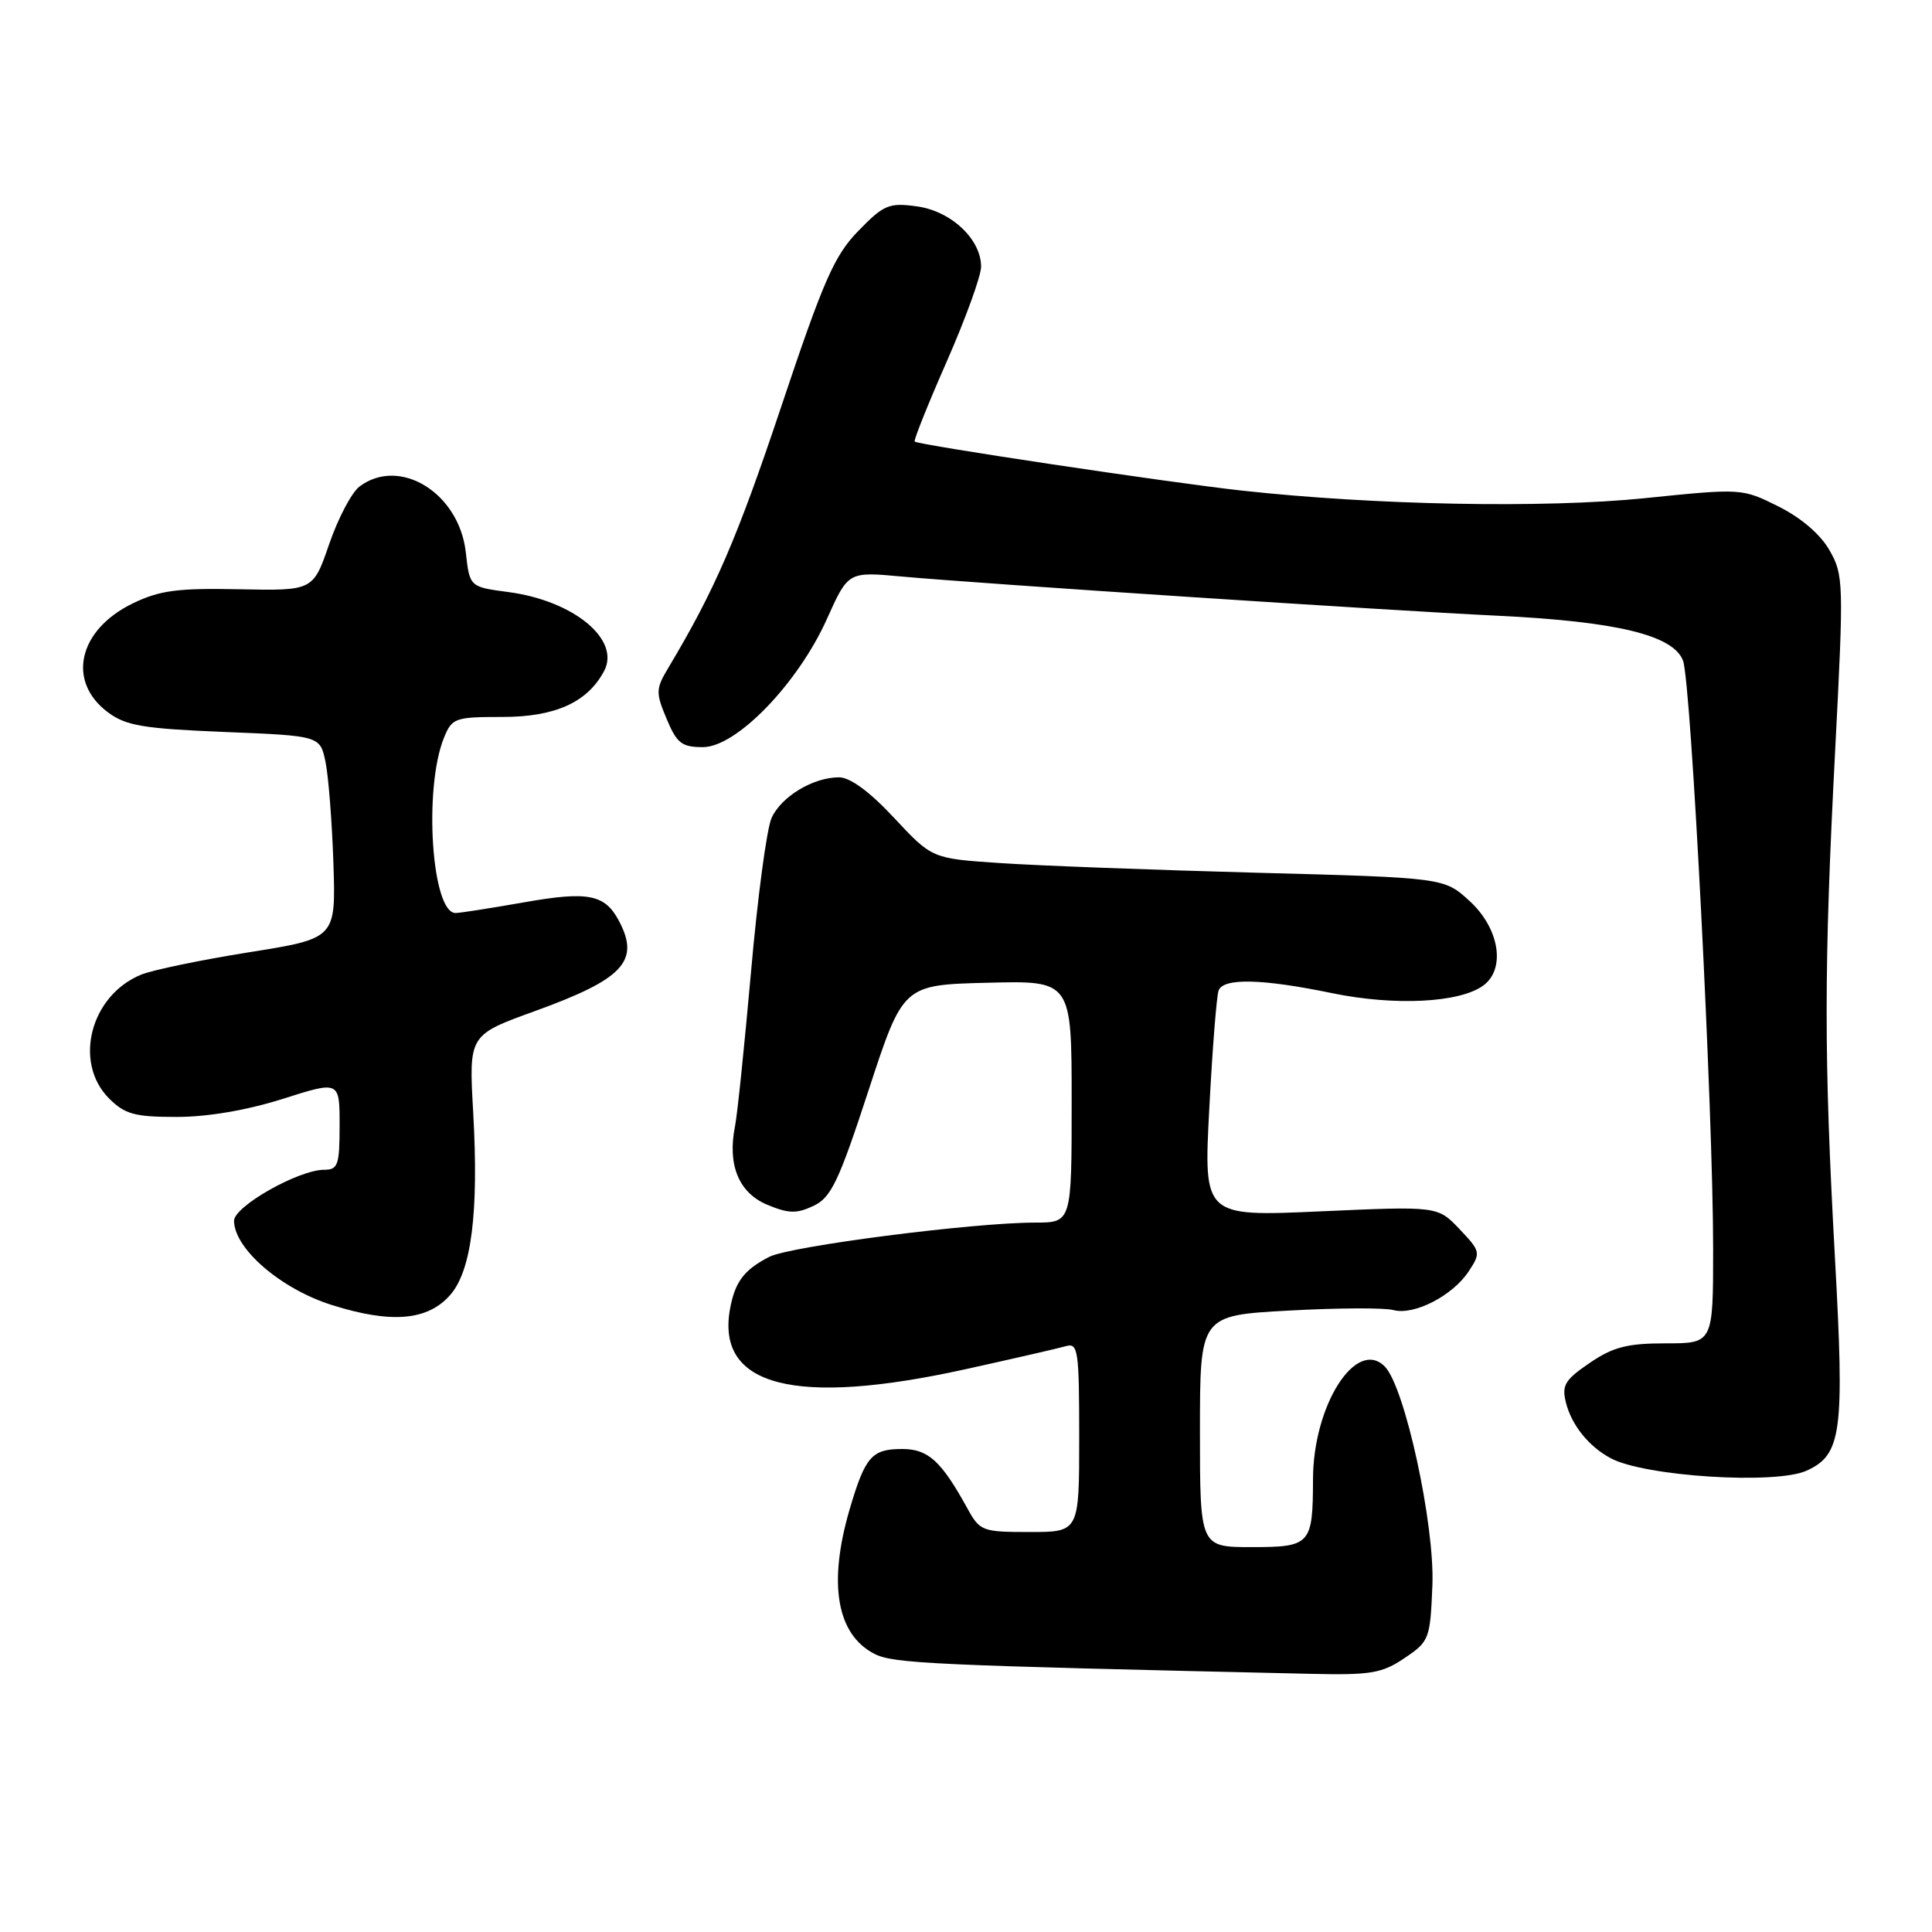 <?xml version="1.0" encoding="UTF-8" standalone="no"?>
<!DOCTYPE svg PUBLIC "-//W3C//DTD SVG 1.1//EN" "http://www.w3.org/Graphics/SVG/1.1/DTD/svg11.dtd" >
<svg xmlns="http://www.w3.org/2000/svg" xmlns:xlink="http://www.w3.org/1999/xlink" version="1.1" viewBox="0 0 256 256">
 <g >
 <path fill="currentColor"
d=" M 186.10 219.71 C 189.39 217.50 189.51 217.19 189.80 210.06 C 190.12 202.01 186.15 183.76 183.49 181.07 C 179.70 177.25 174.00 186.20 173.98 196.00 C 173.96 204.66 173.66 205.00 165.88 205.00 C 159.00 205.00 159.00 205.00 159.00 189.65 C 159.00 174.30 159.00 174.30 170.75 173.66 C 177.21 173.30 183.46 173.27 184.63 173.59 C 187.37 174.33 192.51 171.68 194.63 168.43 C 196.23 166.00 196.19 165.81 193.39 162.86 C 190.50 159.82 190.50 159.82 174.99 160.51 C 159.48 161.21 159.48 161.21 160.24 146.85 C 160.65 138.96 161.21 131.94 161.47 131.25 C 162.10 129.56 167.23 129.68 176.52 131.60 C 184.81 133.31 193.41 132.88 196.54 130.59 C 199.55 128.39 198.68 123.01 194.74 119.40 C 191.36 116.30 191.36 116.30 166.43 115.64 C 152.72 115.27 137.45 114.70 132.50 114.36 C 123.50 113.76 123.50 113.76 118.48 108.38 C 115.25 104.91 112.65 103.00 111.18 103.00 C 107.75 103.00 103.53 105.54 102.24 108.38 C 101.60 109.77 100.38 118.92 99.52 128.71 C 98.65 138.49 97.70 147.74 97.39 149.25 C 96.37 154.35 97.89 158.05 101.65 159.63 C 104.50 160.82 105.56 160.84 107.80 159.78 C 110.13 158.68 111.13 156.58 115.08 144.50 C 119.66 130.50 119.66 130.50 130.83 130.22 C 142.00 129.93 142.00 129.93 142.00 145.97 C 142.00 162.00 142.00 162.00 137.14 162.00 C 128.93 162.00 104.65 165.13 101.93 166.54 C 98.57 168.27 97.39 169.85 96.73 173.45 C 94.88 183.72 105.35 186.40 127.88 181.44 C 134.27 180.03 140.29 178.65 141.25 178.37 C 142.85 177.91 143.00 178.94 143.00 190.43 C 143.00 203.00 143.00 203.00 136.45 203.00 C 130.17 203.00 129.84 202.88 128.20 199.90 C 124.73 193.59 122.99 192.00 119.55 192.00 C 115.52 192.00 114.65 192.99 112.60 199.93 C 109.70 209.79 110.84 216.56 115.86 219.14 C 118.38 220.43 123.22 220.65 173.60 221.79 C 181.62 221.98 183.11 221.73 186.10 219.71 Z  M 239.39 194.87 C 244.03 192.75 244.42 189.85 243.14 166.67 C 241.67 140.01 241.67 128.26 243.17 99.40 C 244.32 77.16 244.29 76.18 242.41 72.90 C 241.21 70.79 238.63 68.59 235.64 67.10 C 230.82 64.70 230.77 64.70 217.95 66.01 C 204.59 67.37 182.14 66.94 164.50 65.00 C 154.88 63.94 121.70 58.96 121.20 58.51 C 121.04 58.36 122.95 53.58 125.45 47.90 C 127.95 42.21 130.00 36.56 130.00 35.33 C 130.00 31.69 126.00 27.94 121.46 27.34 C 117.79 26.84 117.10 27.13 113.73 30.60 C 110.54 33.88 109.12 37.13 103.49 53.96 C 97.66 71.38 94.74 78.15 88.55 88.50 C 86.89 91.28 86.87 91.77 88.33 95.25 C 89.68 98.49 90.34 99.00 93.14 99.00 C 97.58 99.00 105.73 90.57 109.57 82.02 C 112.39 75.74 112.39 75.74 119.44 76.39 C 130.01 77.35 183.65 80.88 198.50 81.59 C 214.23 82.35 221.73 84.16 223.01 87.54 C 224.08 90.34 227.00 147.46 227.00 165.45 C 227.00 178.00 227.00 178.00 220.73 178.00 C 215.63 178.00 213.75 178.48 210.65 180.59 C 207.36 182.83 206.92 183.56 207.49 185.84 C 208.24 188.83 210.52 191.67 213.42 193.22 C 217.92 195.64 235.29 196.74 239.39 194.87 Z  M 59.67 171.57 C 62.48 168.34 63.45 160.61 62.70 147.38 C 62.12 137.15 62.12 137.15 70.81 134.00 C 82.65 129.72 84.86 127.34 81.98 121.96 C 80.13 118.50 77.89 118.07 69.46 119.56 C 65.08 120.33 61.00 120.97 60.38 120.98 C 57.20 121.04 56.10 104.48 58.83 97.75 C 59.89 95.14 60.29 95.00 66.57 95.00 C 73.55 95.00 77.82 93.08 80.04 88.93 C 82.27 84.76 76.03 79.60 67.36 78.45 C 62.23 77.77 62.23 77.77 61.72 73.17 C 60.83 65.31 52.95 60.45 47.62 64.48 C 46.59 65.27 44.79 68.69 43.62 72.09 C 41.49 78.28 41.49 78.28 31.68 78.08 C 23.54 77.91 21.15 78.23 17.60 79.95 C 10.37 83.45 8.81 90.30 14.31 94.39 C 16.70 96.17 19.00 96.55 29.77 96.99 C 42.42 97.50 42.42 97.50 43.14 101.00 C 43.53 102.92 44.00 108.97 44.18 114.42 C 44.50 124.35 44.50 124.35 33.00 126.18 C 26.68 127.19 20.25 128.52 18.72 129.14 C 11.99 131.87 9.68 140.77 14.45 145.55 C 16.56 147.65 17.84 148.00 23.42 148.00 C 27.51 148.00 32.71 147.11 37.46 145.61 C 45.00 143.21 45.00 143.21 45.00 149.11 C 45.00 154.37 44.78 155.00 42.97 155.00 C 39.57 155.00 31.00 159.85 31.01 161.77 C 31.05 165.48 37.24 170.81 44.00 172.93 C 51.87 175.41 56.70 174.99 59.67 171.57 Z "/>
</g>
</svg>